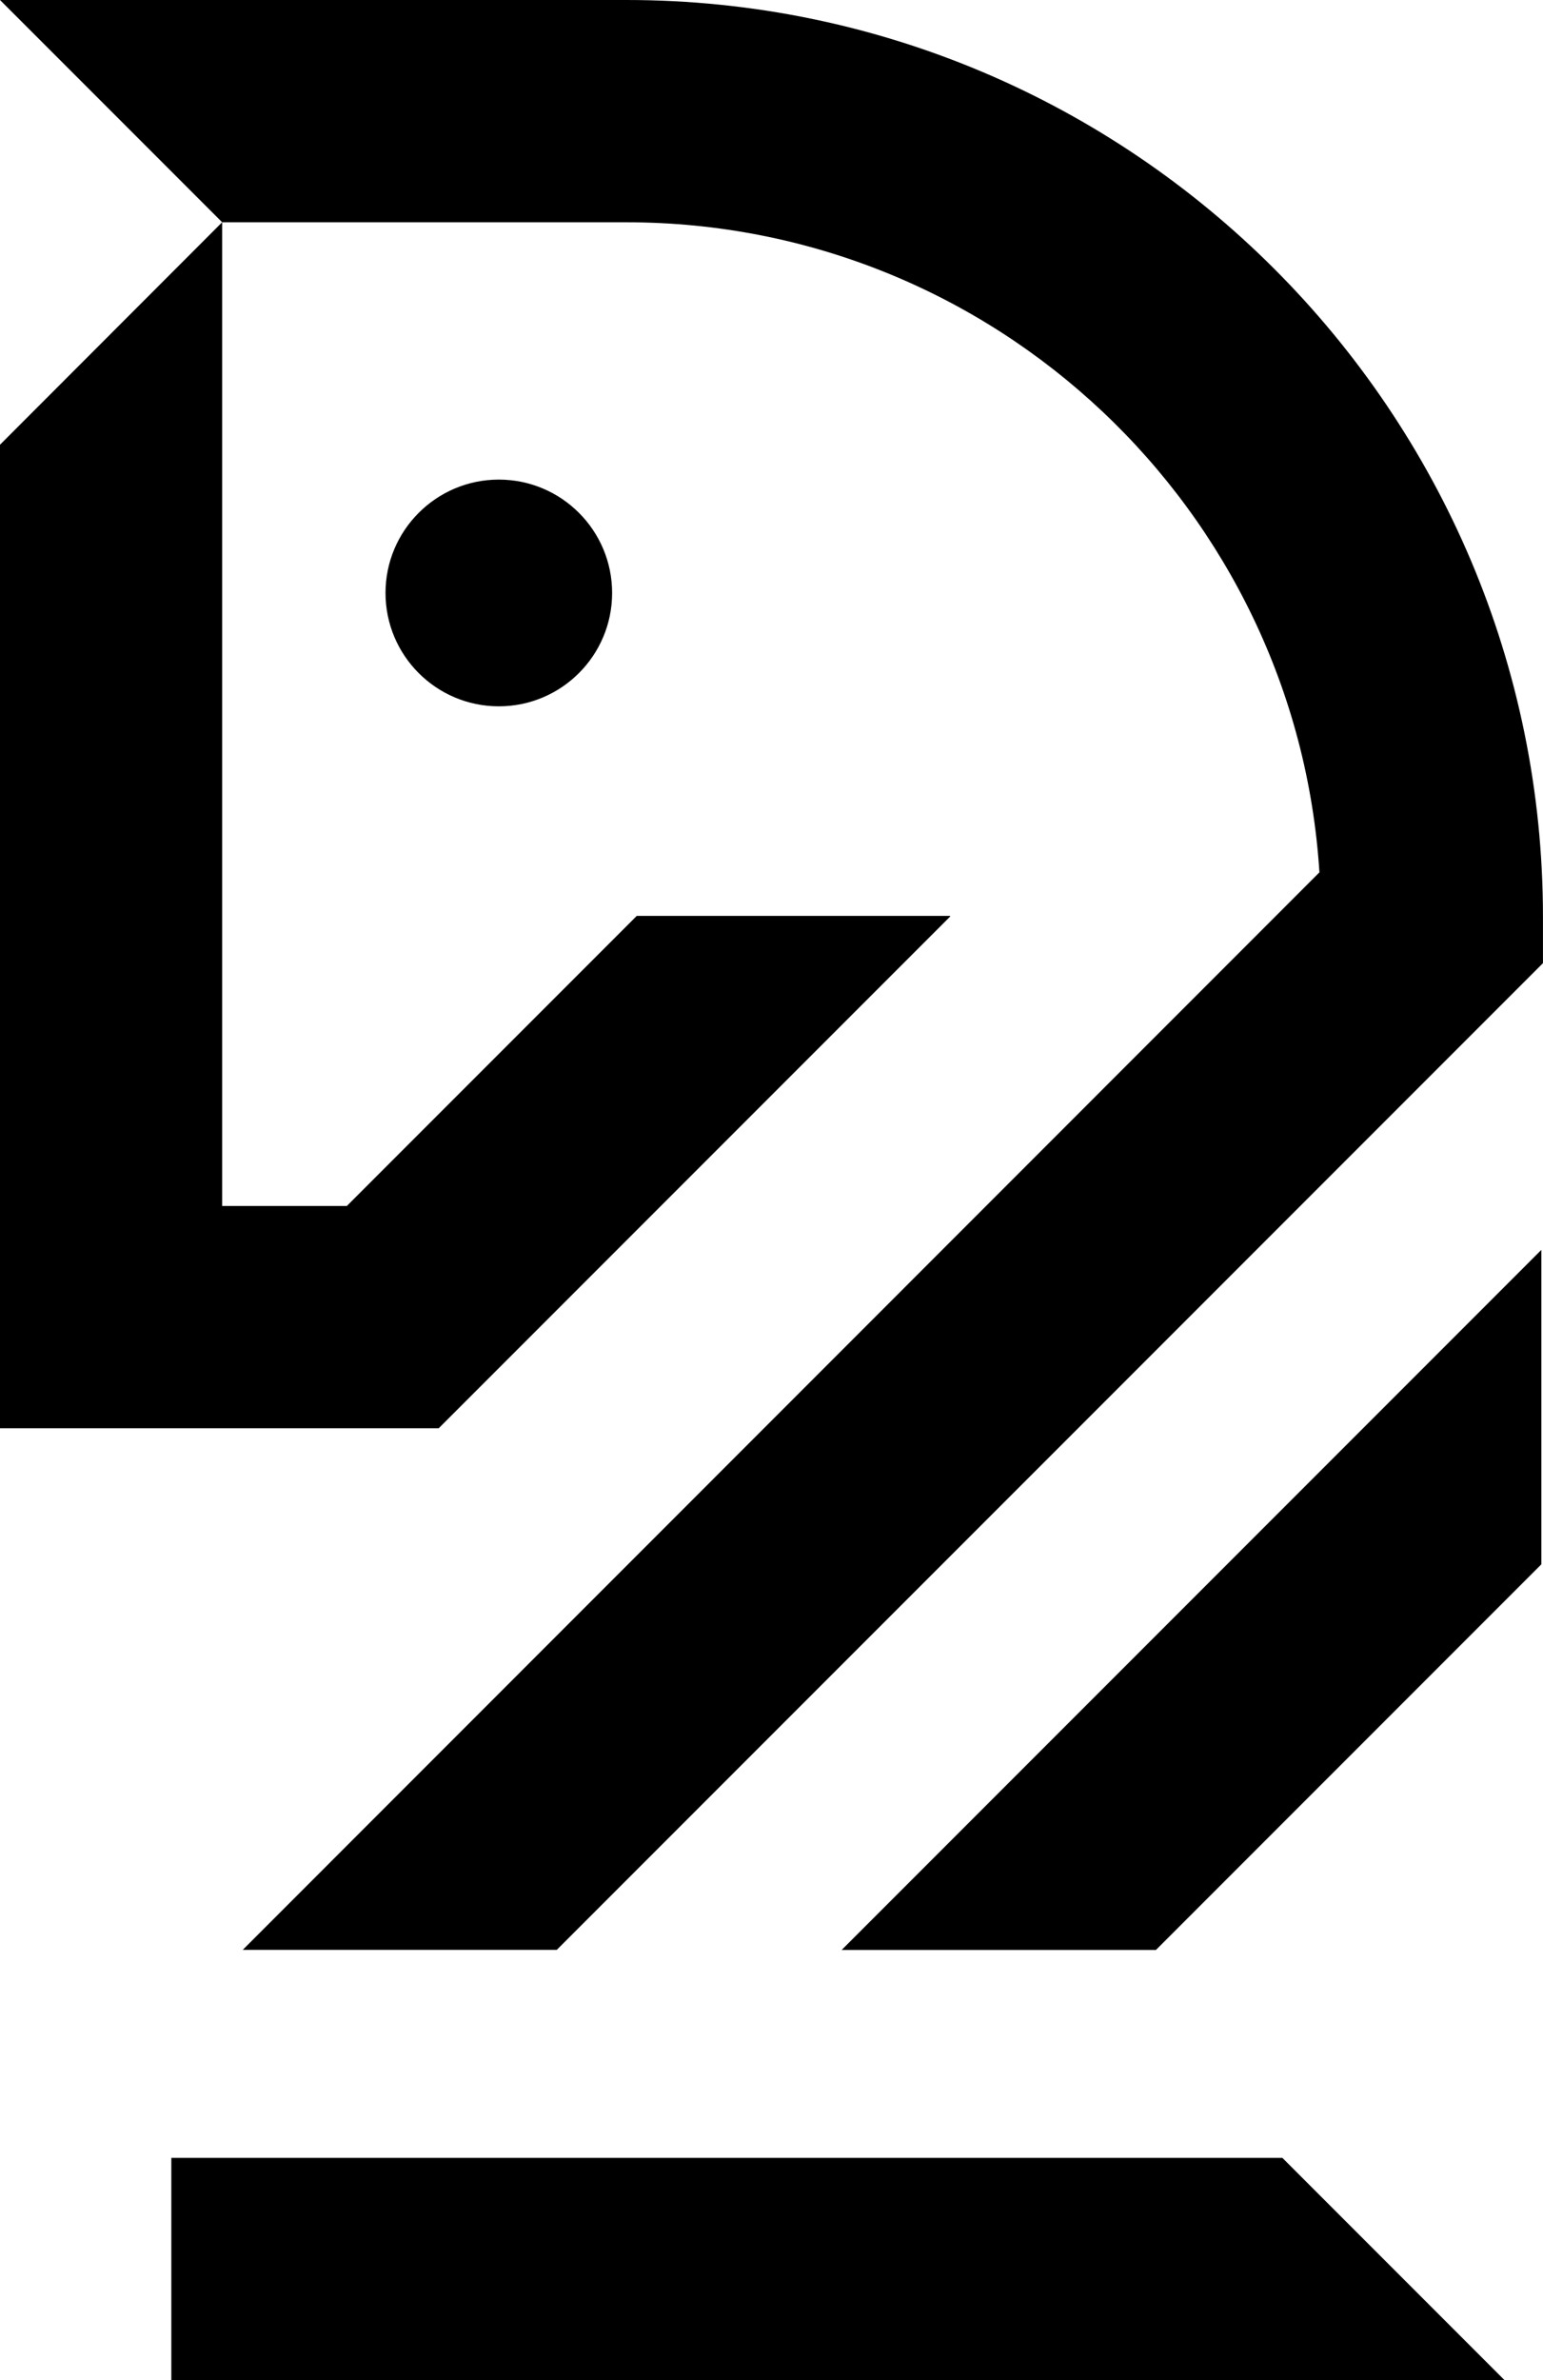 <?xml version="1.0" encoding="iso-8859-1"?>
<!-- Generator: Adobe Illustrator 21.0.2, SVG Export Plug-In . SVG Version: 6.00 Build 0)  -->
<svg version="1.1" xmlns="http://www.w3.org/2000/svg" xmlns:xlink="http://www.w3.org/1999/xlink" x="0px" y="0px"
	 viewBox="0 0 39.276 60.552" style="enable-background:new 0 0 39.276 60.552;" xml:space="preserve">
<g id="Privatam">
	<g>
		<path d="M29.424,49.607l9.81-9.81v-8l-17.81,17.81C21.425,49.607,29.424,49.607,29.424,49.607z"/>
		<path d="M15.948,0H0l5.655,5.655h10.293c9.363,0,17.052,7.318,17.637,16.538L6.179,49.605h7.994l25.102-25.102v-1.175
			C39.276,10.466,28.815,0,15.948,0"/>
		<path d="M4.361,54.897v5.655h33.936l-5.655-5.655C32.642,54.897,4.361,54.897,4.361,54.897z"/>
		<path d="M0,36.335h11.168l13.024-13.024l-0.015-0.01h-7.969L8.829,30.68H5.655V5.654L0,11.314C0,11.314,0,36.335,0,36.335z"/>
		<path d="M9.813,15.085c0,1.592,1.292,2.884,2.884,2.884c1.592,0,2.884-1.292,2.884-2.884s-1.292-2.884-2.884-2.884
			C11.105,12.202,9.813,13.494,9.813,15.085"/>
	</g>
</g>
<g id="Layer_1">
</g>
</svg>
